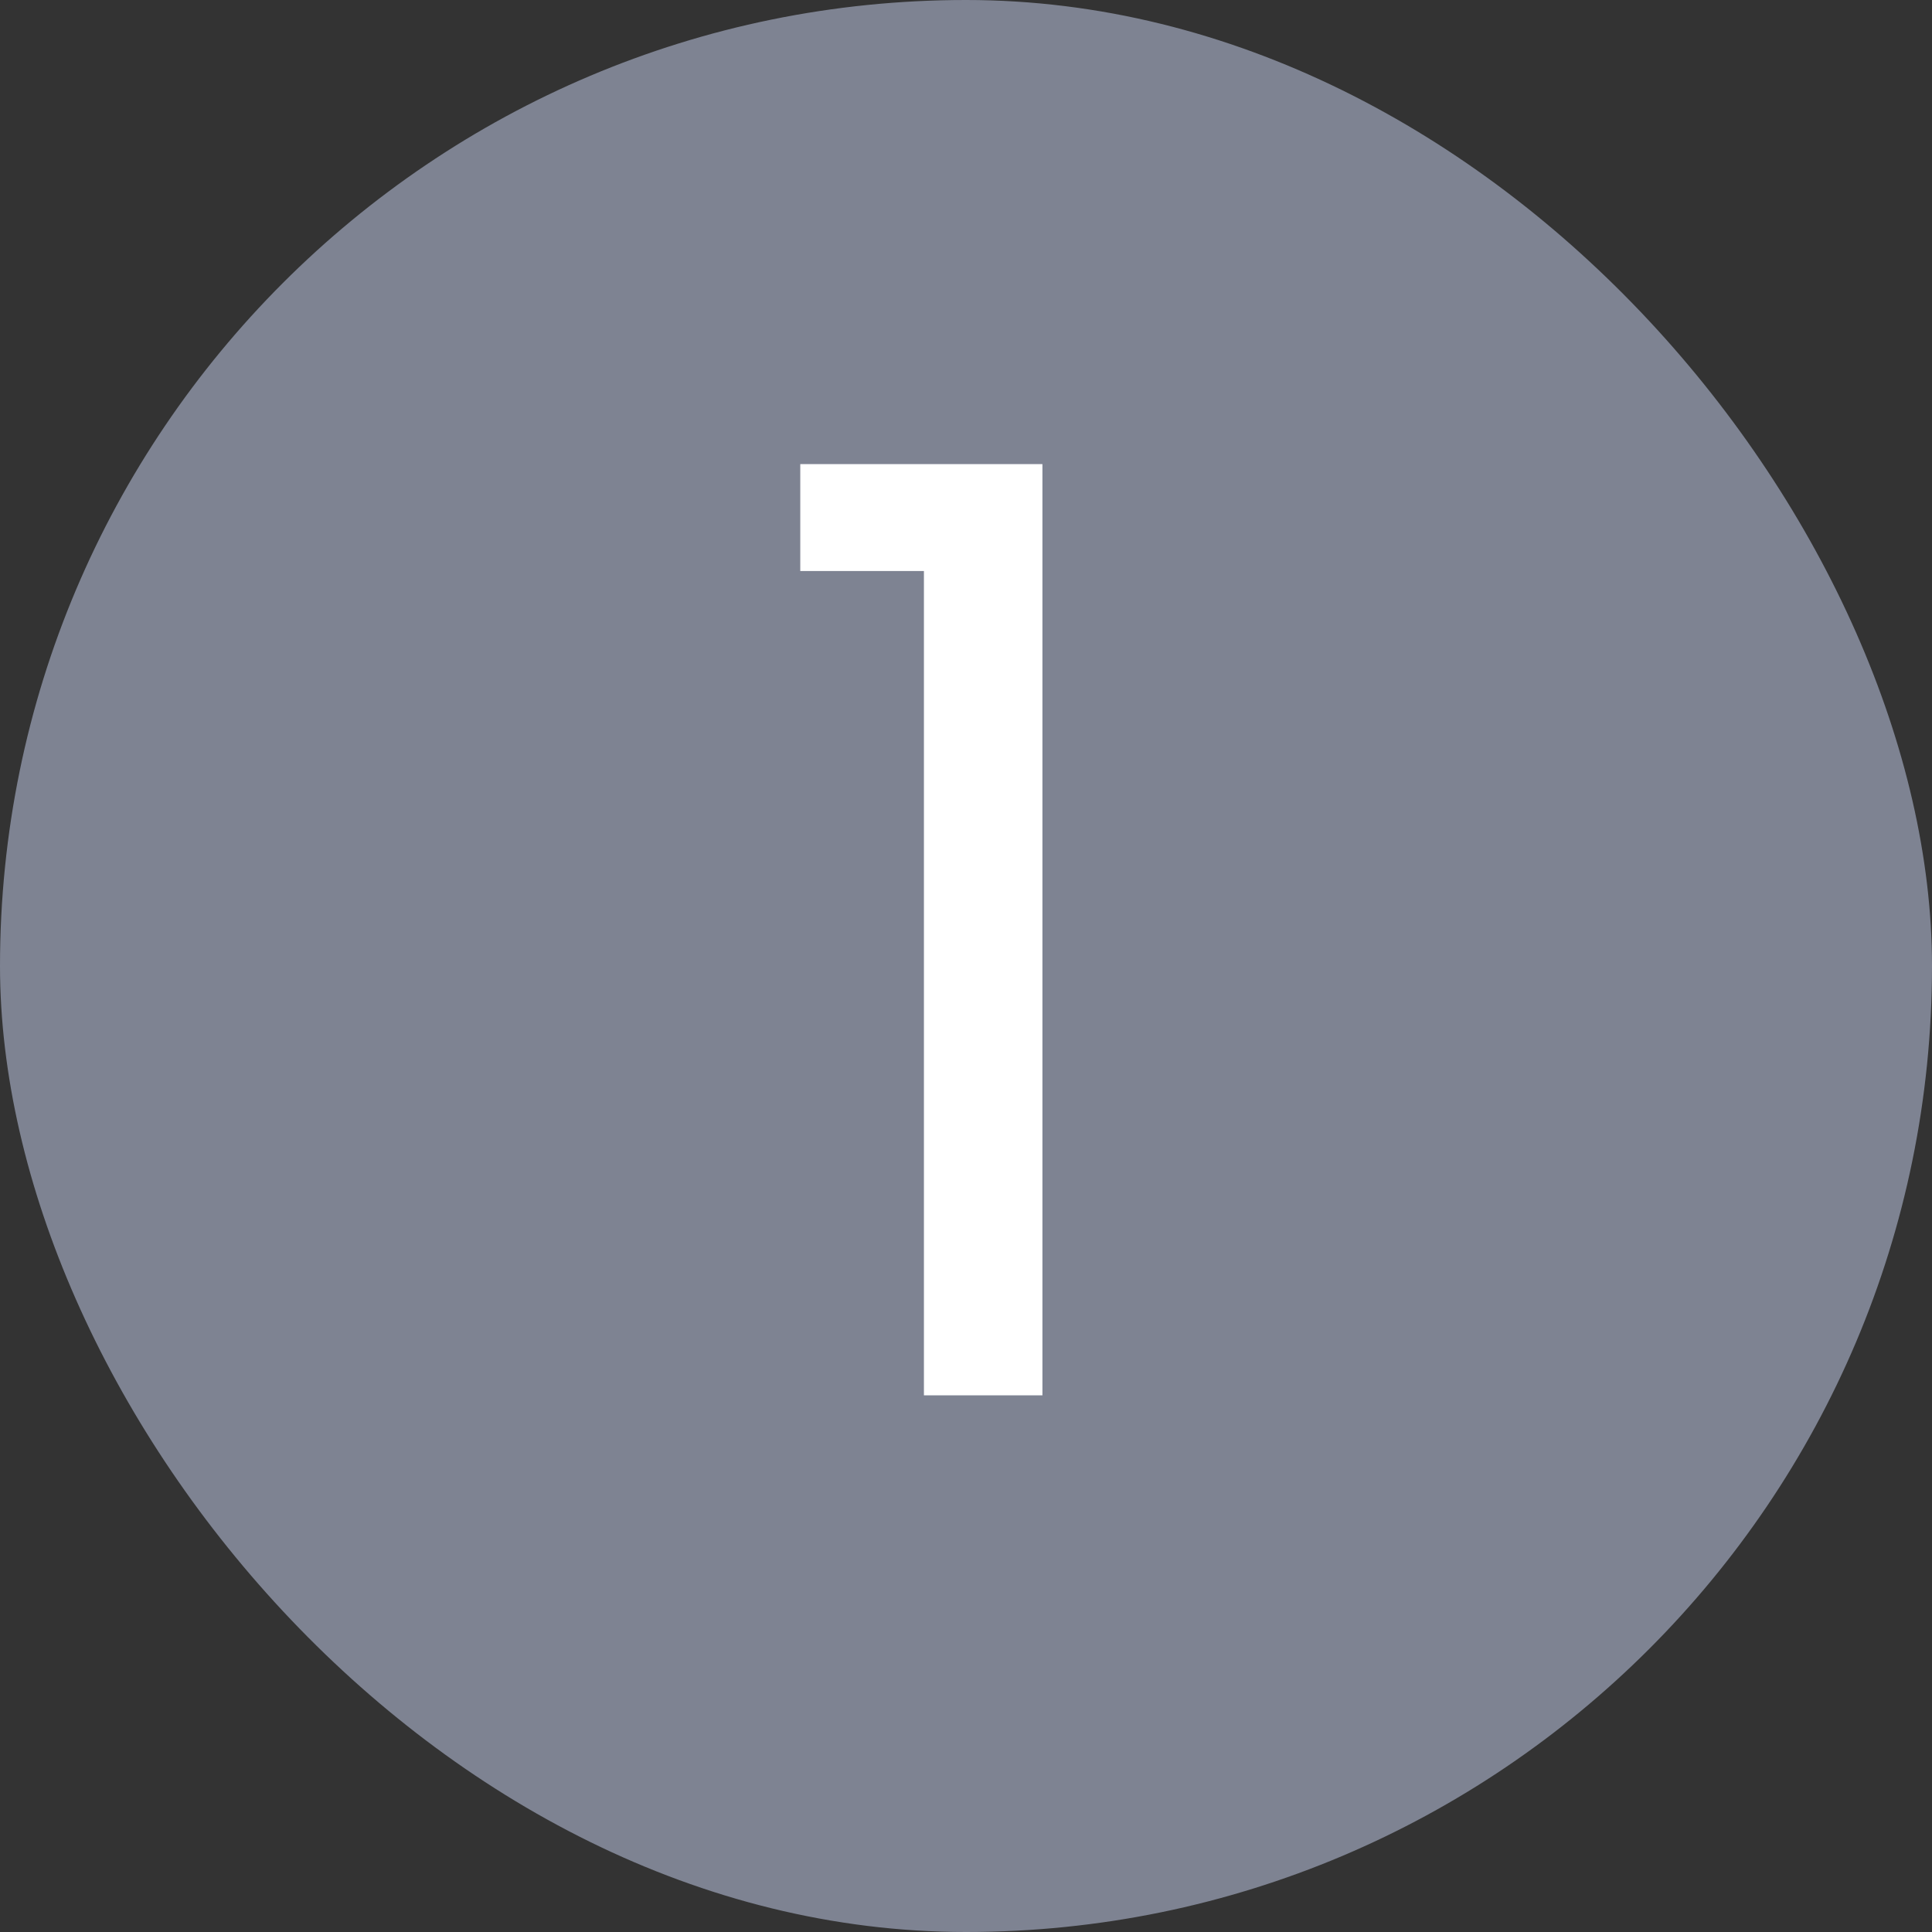 <svg width="18" height="18" viewBox="0 0 18 18" fill="none" xmlns="http://www.w3.org/2000/svg">
<rect x="0" y="0" width="18" height="18" fill="#333333" stroke="none"/>
<rect width="18" height="18" rx="9" fill="#7E8392"/>
<path d="M7.456 5.32V4.324H9.712V13H8.608V5.32H7.456Z" fill="white"/>
</svg>
